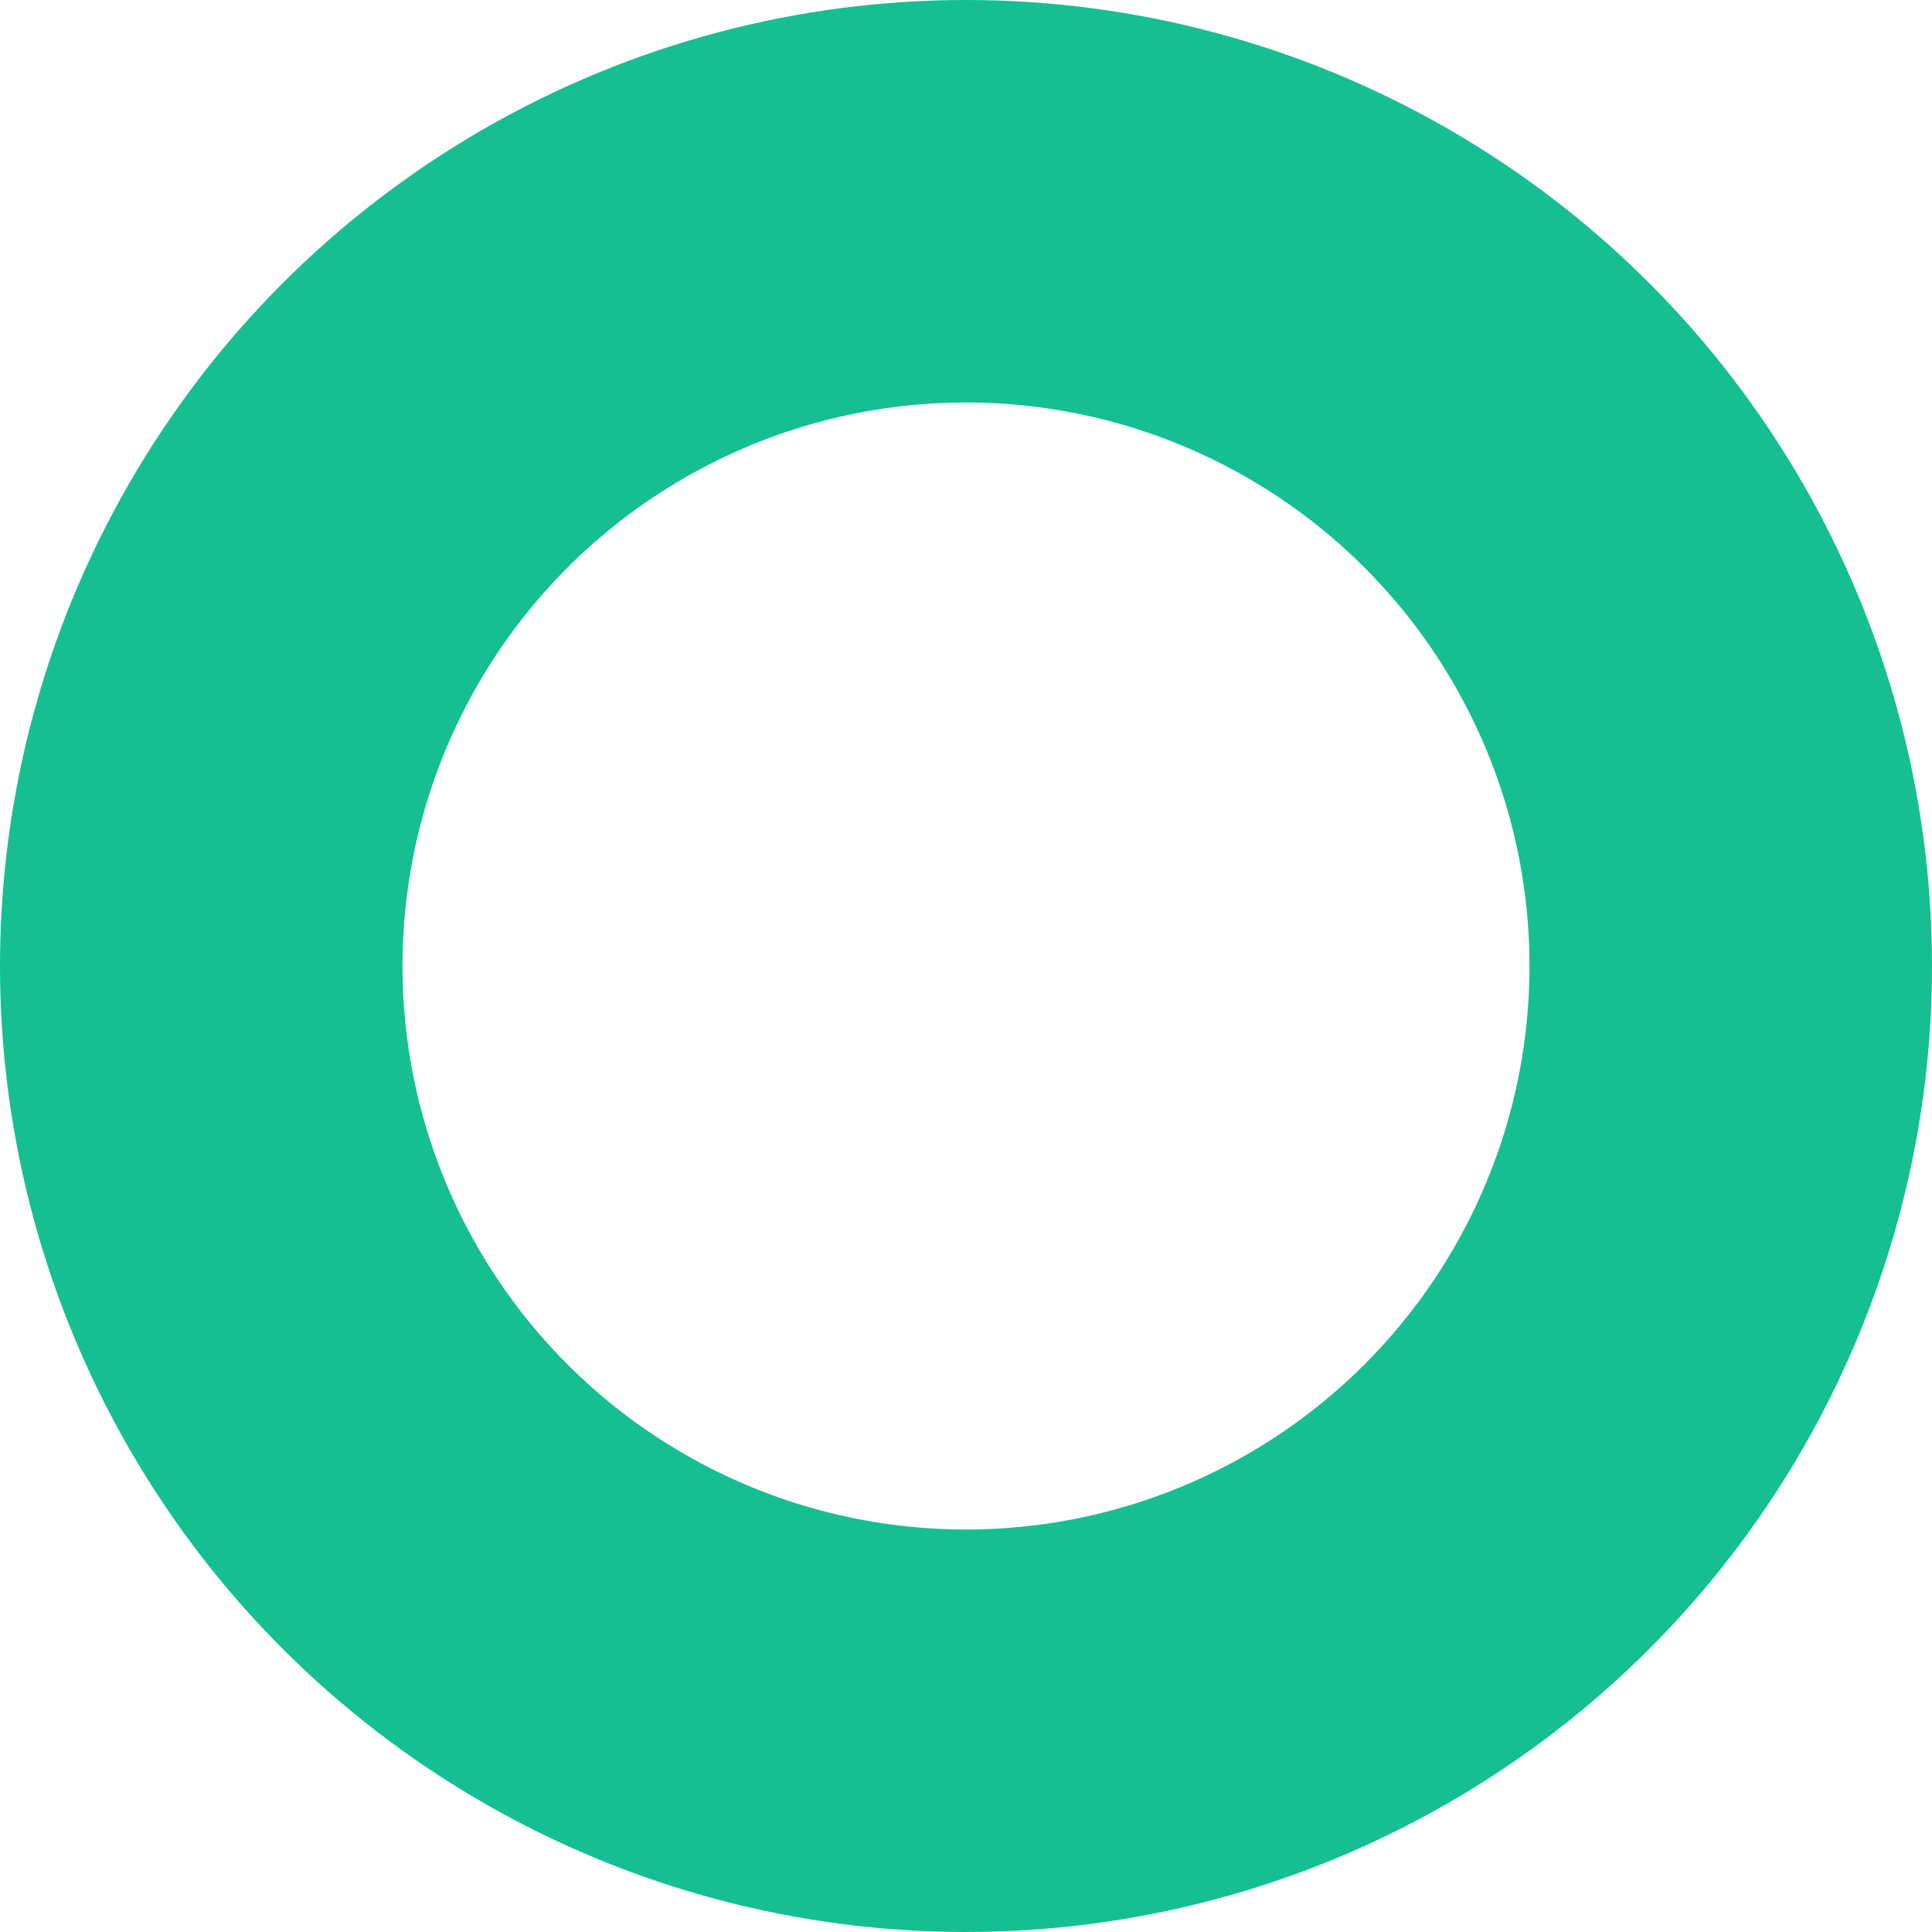 <svg xmlns="http://www.w3.org/2000/svg" width="24" height="24" viewBox="0 0 24 24">
  <g id="타원_370" data-name="타원 370" fill="none" stroke="#15bf91" stroke-width="5">
    <circle cx="12" cy="12" r="12" stroke="none"/>
    <circle cx="12" cy="12" r="9.5" fill="none"/>
  </g>
</svg>
